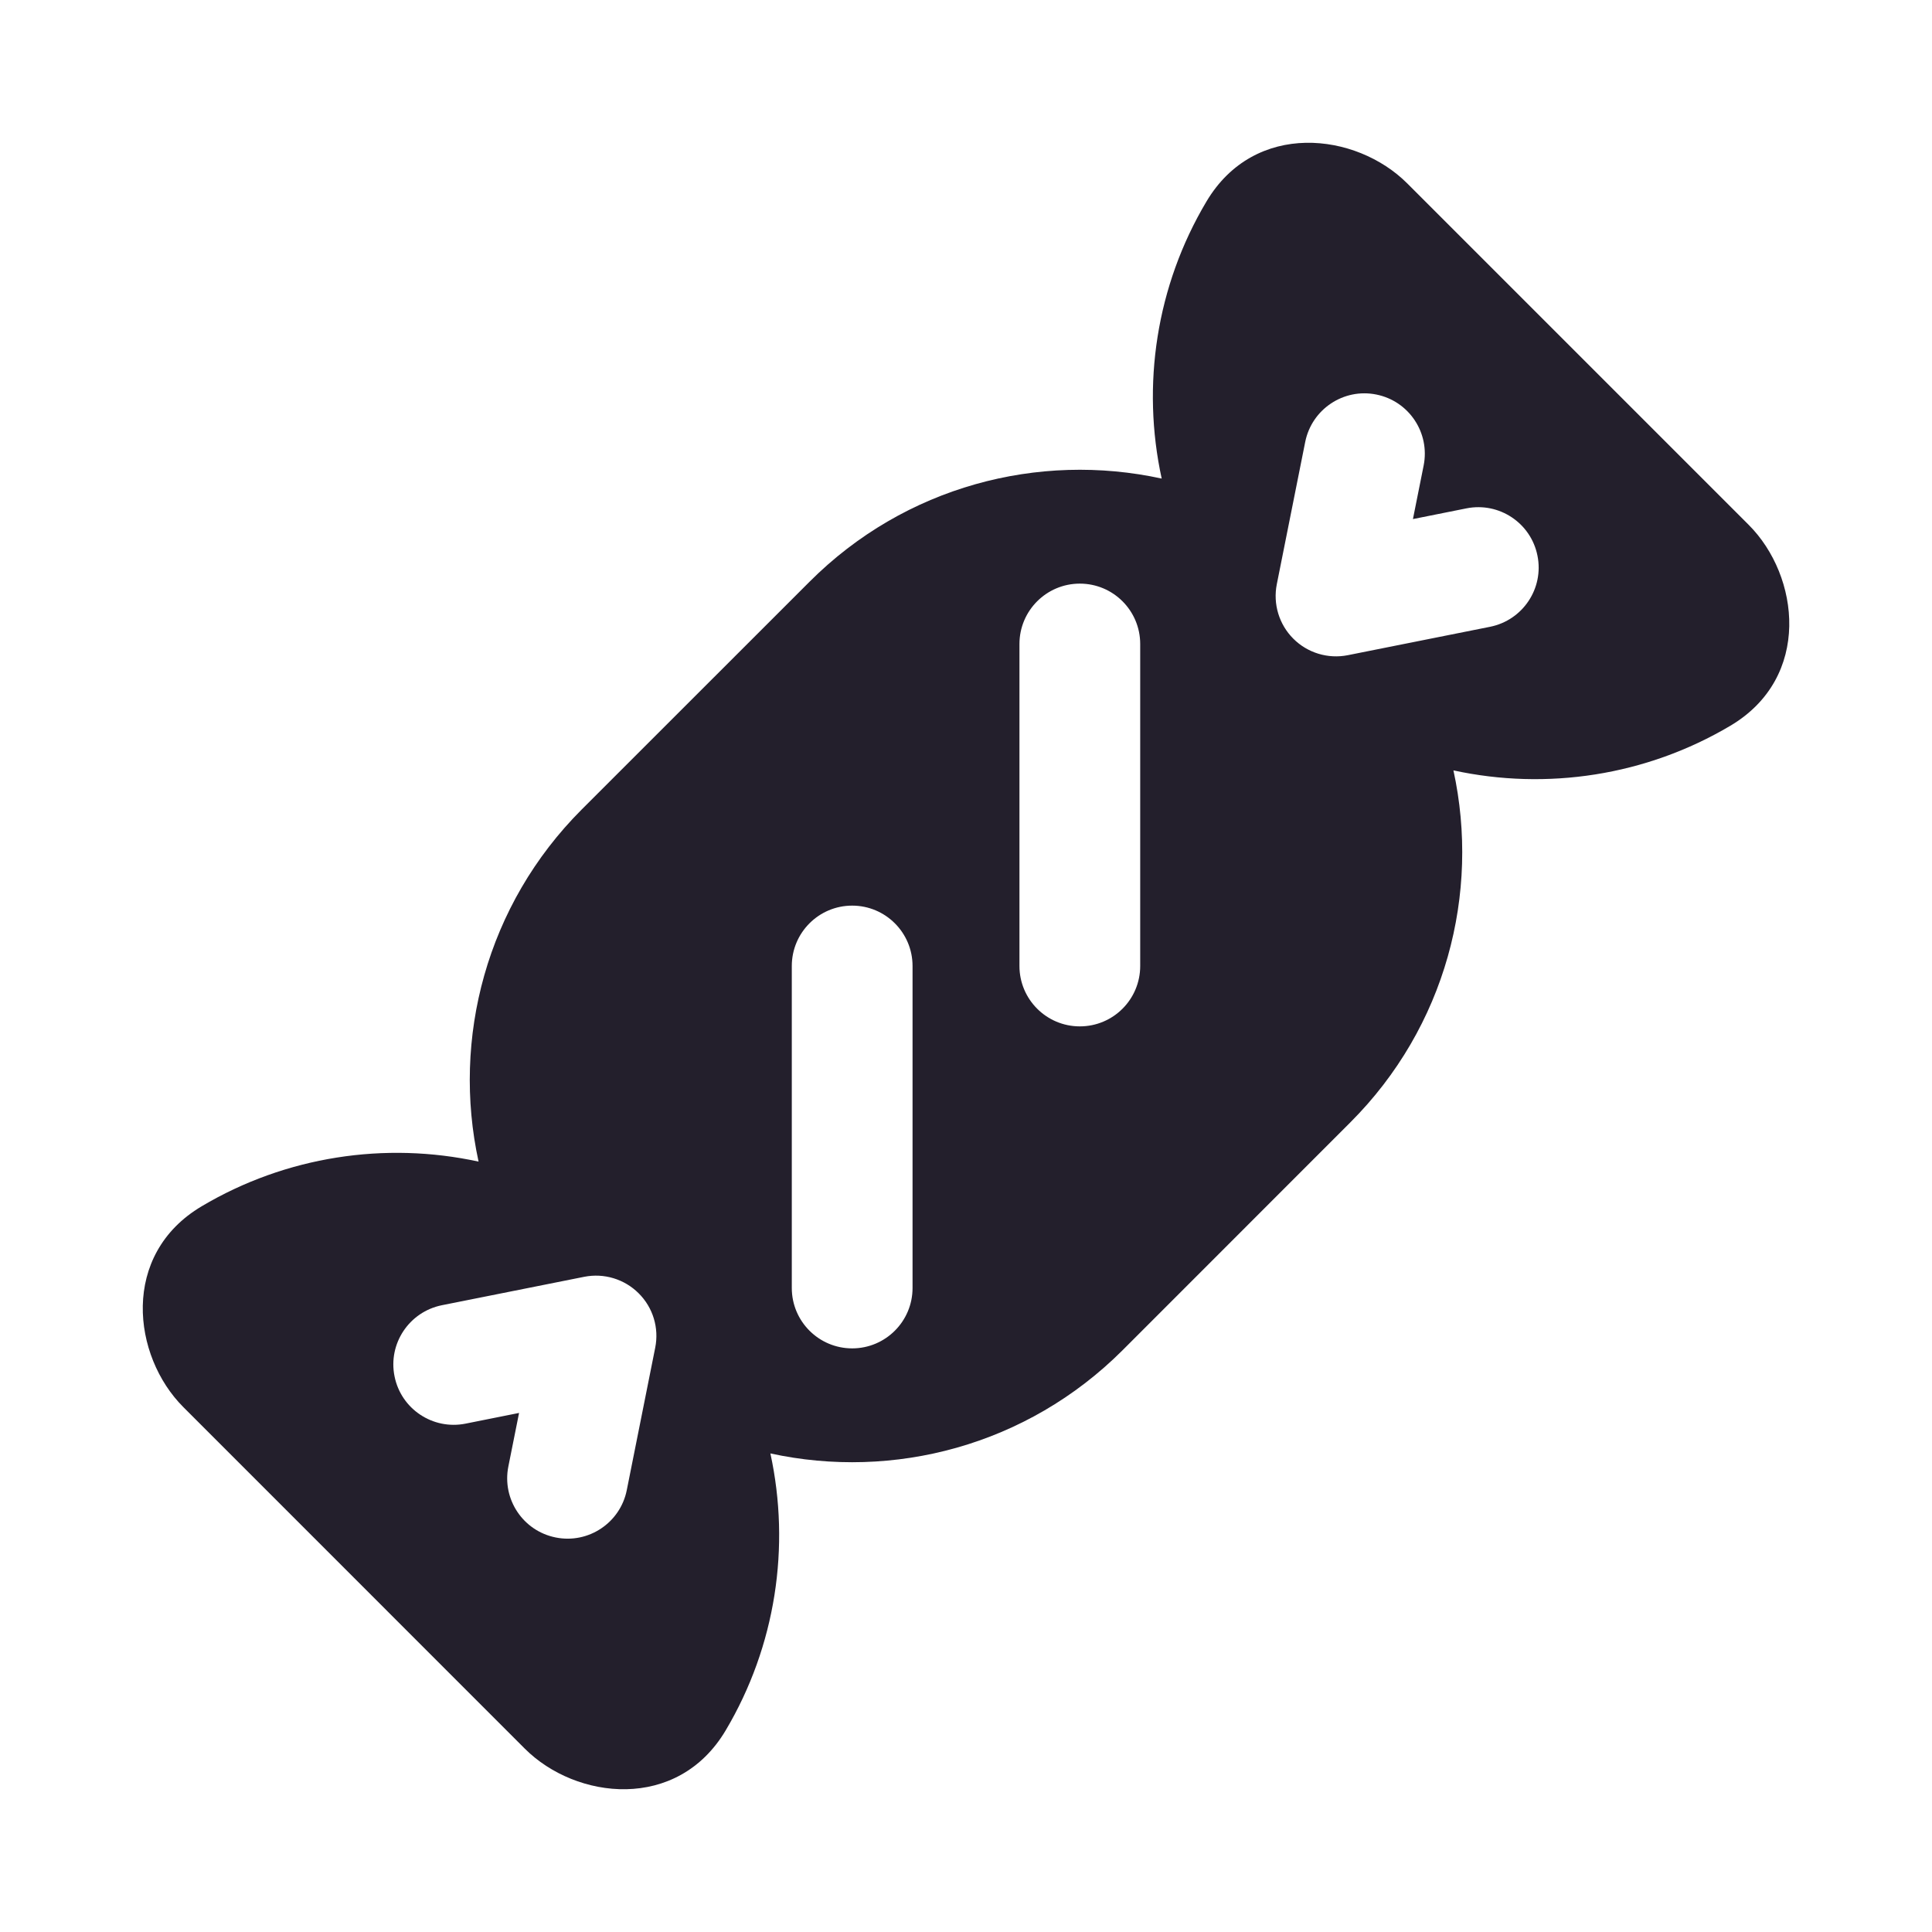<svg width="24" height="24" viewBox="0 0 24 24" fill="none" xmlns="http://www.w3.org/2000/svg">
<path fill-rule="evenodd" clip-rule="evenodd" d="M14.986 2.505C15.587 1.492 16.847 1.644 17.481 2.278L21.723 6.52C22.357 7.154 22.508 8.414 21.496 9.015C20.448 9.637 19.214 9.822 18.055 9.57C18.388 11.097 17.961 12.757 16.773 13.944L13.945 16.773C12.757 17.96 11.097 18.388 9.57 18.055C9.822 19.213 9.637 20.448 9.015 21.495C8.414 22.507 7.155 22.357 6.52 21.723L2.278 17.48C1.643 16.846 1.493 15.586 2.505 14.985C3.552 14.363 4.787 14.178 5.945 14.43C5.612 12.903 6.04 11.243 7.227 10.055L10.056 7.227C11.243 6.039 12.903 5.612 14.431 5.945C14.178 4.786 14.363 3.552 14.986 2.505ZM17.685 5.783C17.766 5.377 17.503 4.982 17.097 4.901C16.691 4.819 16.296 5.083 16.214 5.489L15.861 7.257C15.812 7.503 15.889 7.757 16.066 7.934C16.243 8.111 16.497 8.188 16.743 8.139L18.511 7.786C18.917 7.704 19.181 7.309 19.099 6.903C19.018 6.497 18.623 6.234 18.217 6.315L17.552 6.448L17.685 5.783ZM4.901 17.097C4.982 17.503 5.377 17.766 5.783 17.685L6.448 17.552L6.315 18.217C6.234 18.623 6.497 19.018 6.903 19.099C7.309 19.181 7.705 18.917 7.786 18.511L8.139 16.743C8.189 16.497 8.112 16.243 7.934 16.066C7.757 15.889 7.503 15.812 7.257 15.861L5.489 16.214C5.083 16.296 4.819 16.691 4.901 17.097ZM14.164 8C14.164 7.586 13.829 7.25 13.414 7.25C13 7.25 12.664 7.586 12.664 8L12.664 12C12.664 12.414 13 12.75 13.414 12.75C13.829 12.75 14.164 12.414 14.164 12L14.164 8ZM11.336 12C11.336 11.586 11 11.25 10.586 11.25C10.172 11.25 9.836 11.586 9.836 12L9.836 16C9.836 16.414 10.172 16.75 10.586 16.75C11 16.75 11.336 16.414 11.336 16L11.336 12Z" fill="#231F2C"/>
</svg>
